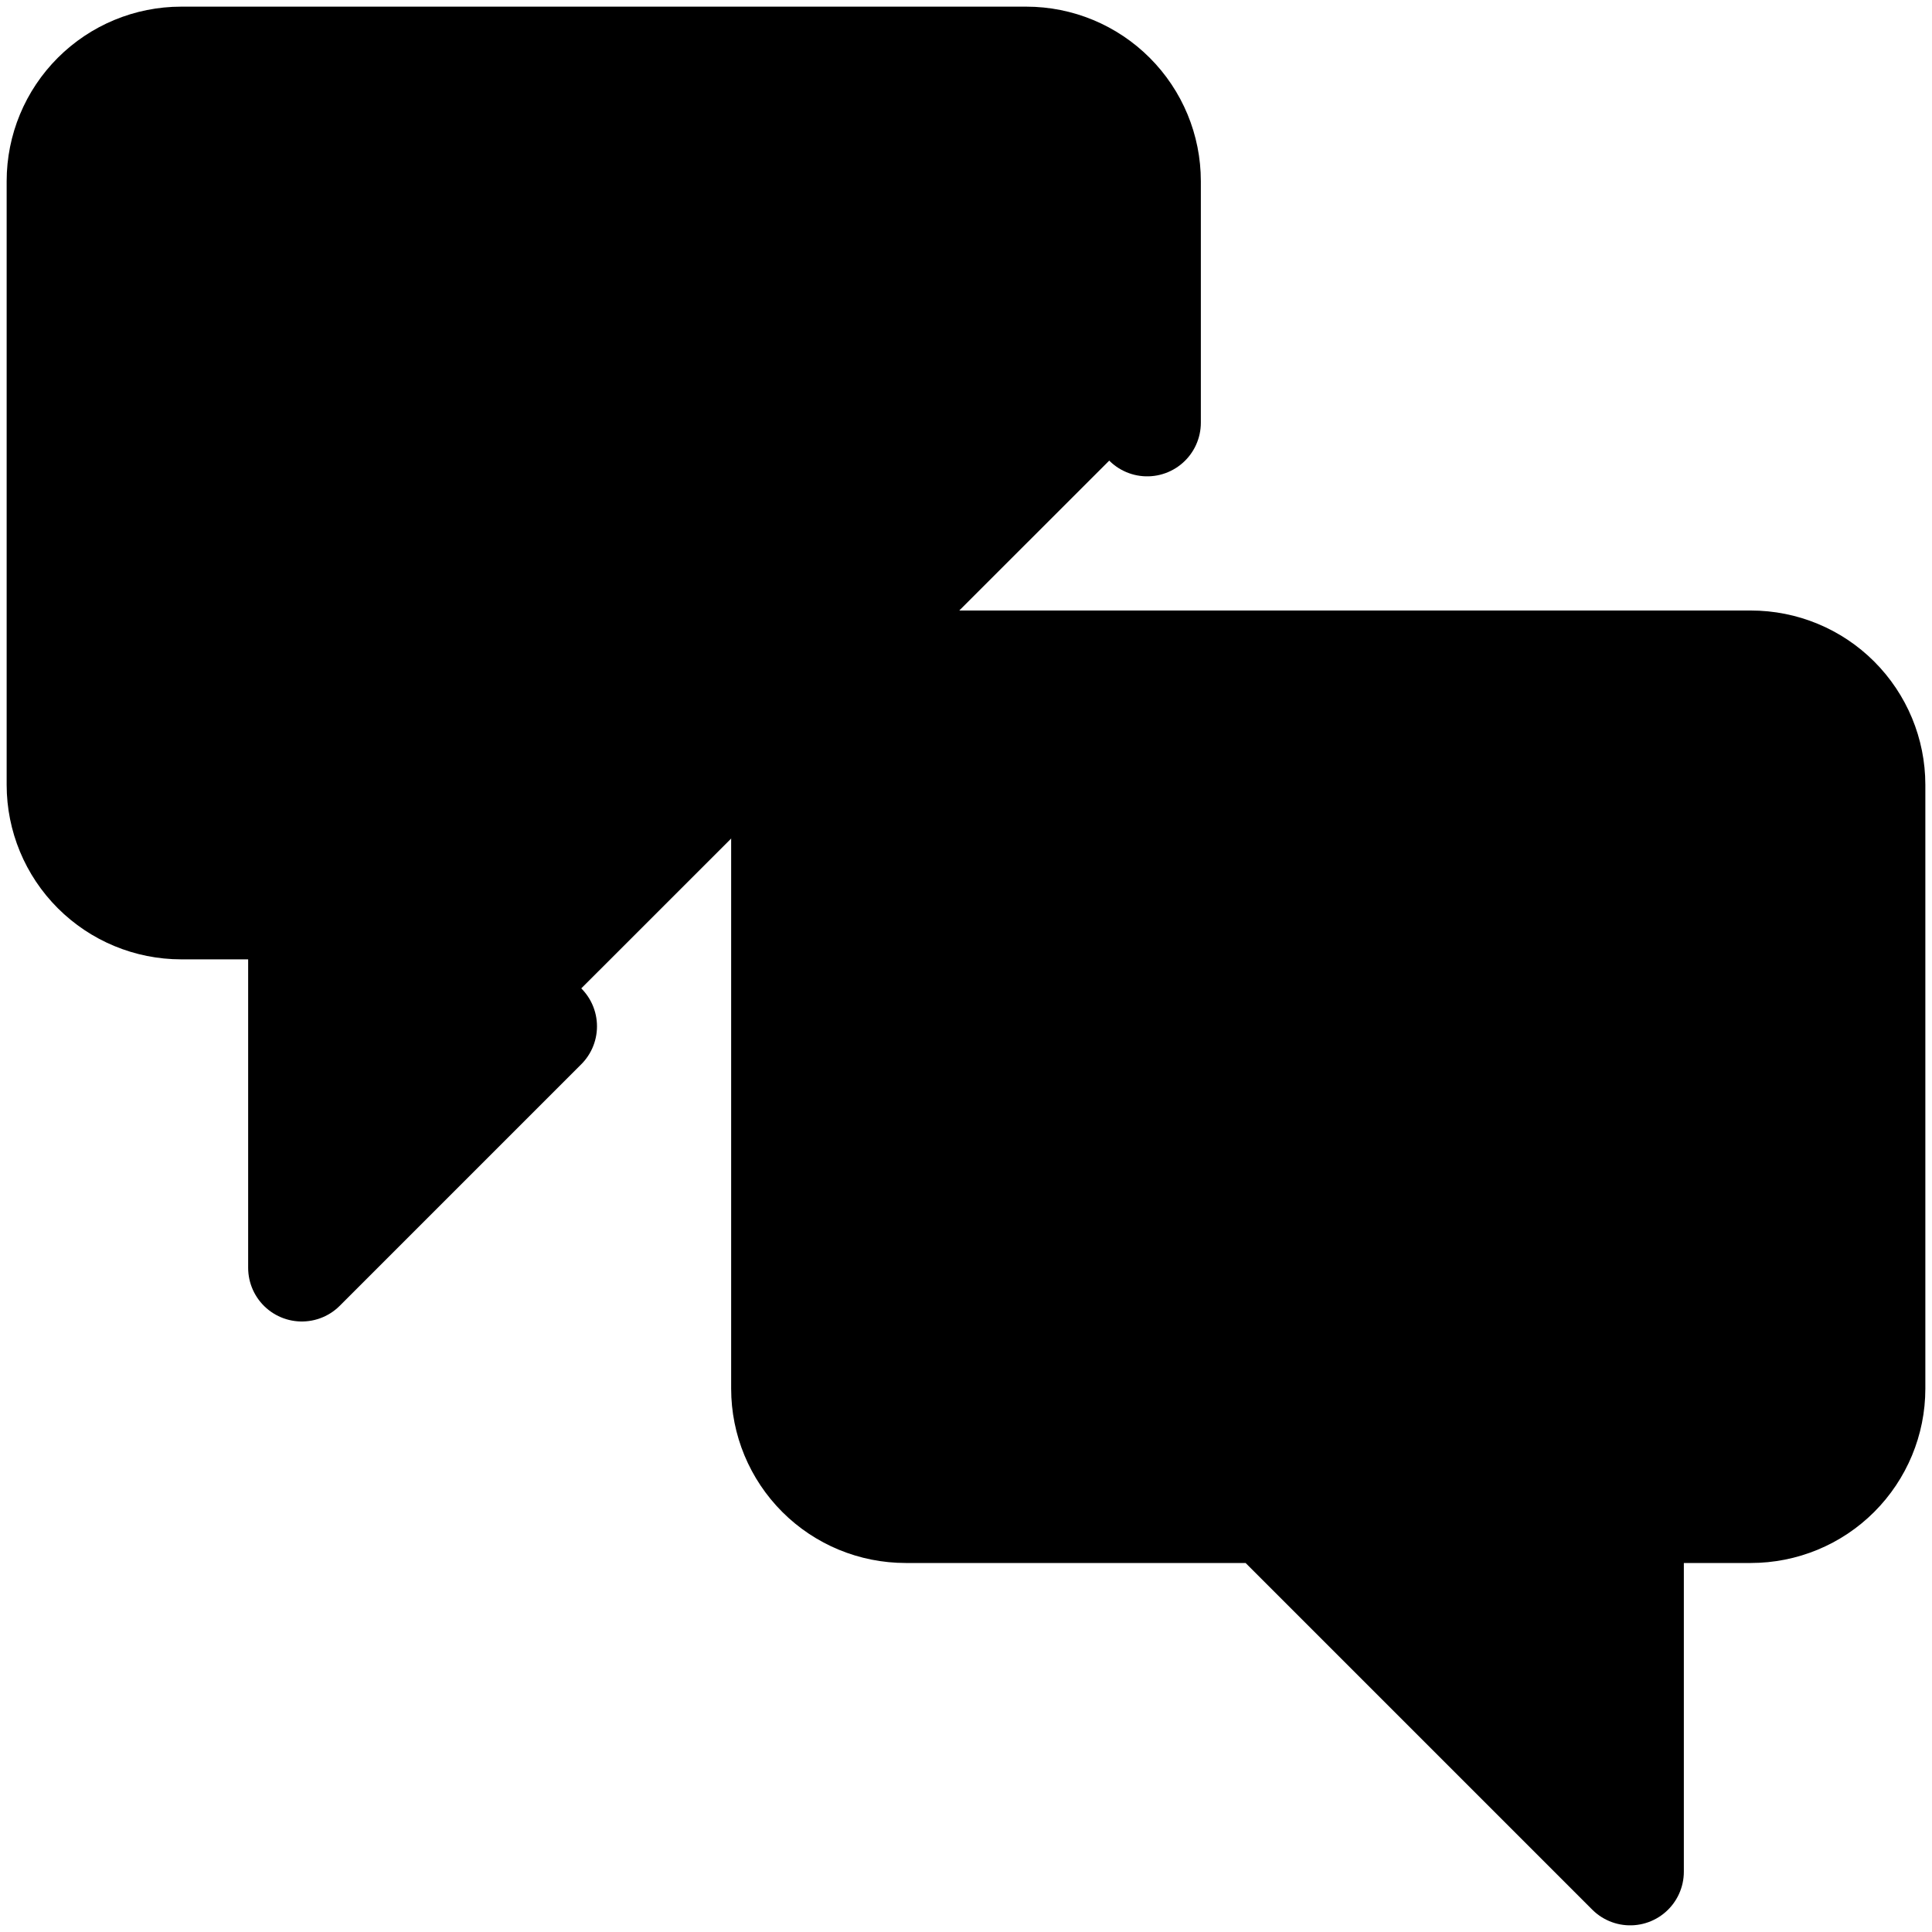 <svg style="vertical-align: middle;" width="18" height="18" viewBox="0 0 18 18" fill="currentColor" xmlns="http://www.w3.org/2000/svg">
    <path d="M3.375 6.188V3.938C3.375 3.639 3.494 3.353 3.704 3.142C3.915 2.931 4.202 2.812 4.5 2.812C4.798 2.812 5.085 2.931 5.295 3.142C5.506 3.353 5.625 3.639 5.625 3.938V6.188" stroke="currentColor" stroke-linecap="round" stroke-linejoin="round" vector-effect="non-scaling-stroke"/>
    <path d="M3.375 5.062H5.625" stroke="currentColor" stroke-linecap="round" stroke-linejoin="round" vector-effect="non-scaling-stroke"/>
    <path d="M12.375 7.875V9" stroke="currentColor" stroke-linecap="round" stroke-linejoin="round" vector-effect="non-scaling-stroke"/>
    <path d="M10.125 9H14.625" stroke="currentColor" stroke-linecap="round" stroke-linejoin="round" vector-effect="non-scaling-stroke"/>
    <path d="M13.5 9C13.5 9 12.375 12.375 10.125 12.375" stroke="currentColor" stroke-linecap="round" stroke-linejoin="round" vector-effect="non-scaling-stroke"/>
    <path d="M12.375 11.075C12.626 11.449 12.959 11.761 13.349 11.986C13.739 12.211 14.176 12.345 14.625 12.375" stroke="currentColor" stroke-linecap="round" stroke-linejoin="round" vector-effect="non-scaling-stroke"/>
    <path d="M8.438 14.062C8.139 14.062 7.853 13.944 7.642 13.733C7.431 13.522 7.312 13.236 7.312 12.938V7.312C7.312 7.014 7.431 6.728 7.642 6.517C7.853 6.306 8.139 6.188 8.438 6.188H16.312C16.611 6.188 16.897 6.306 17.108 6.517C17.319 6.728 17.438 7.014 17.438 7.312V12.938C17.438 13.236 17.319 13.522 17.108 13.733C16.897 13.944 16.611 14.062 16.312 14.062H15.188V17.438L11.812 14.062H8.438Z" stroke="currentColor" stroke-linecap="round" stroke-linejoin="round" vector-effect="non-scaling-stroke"/>
    <path d="M5.062 9.562L2.812 11.812V8.438H1.688C1.389 8.438 1.103 8.319 0.892 8.108C0.681 7.897 0.562 7.611 0.562 7.312V1.688C0.562 1.389 0.681 1.103 0.892 0.892C1.103 0.681 1.389 0.562 1.688 0.562H9.562C9.861 0.562 10.147 0.681 10.358 0.892C10.569 1.103 10.688 1.389 10.688 1.688V3.938" stroke="currentColor" stroke-linecap="round" stroke-linejoin="round" vector-effect="non-scaling-stroke"/>
</svg>